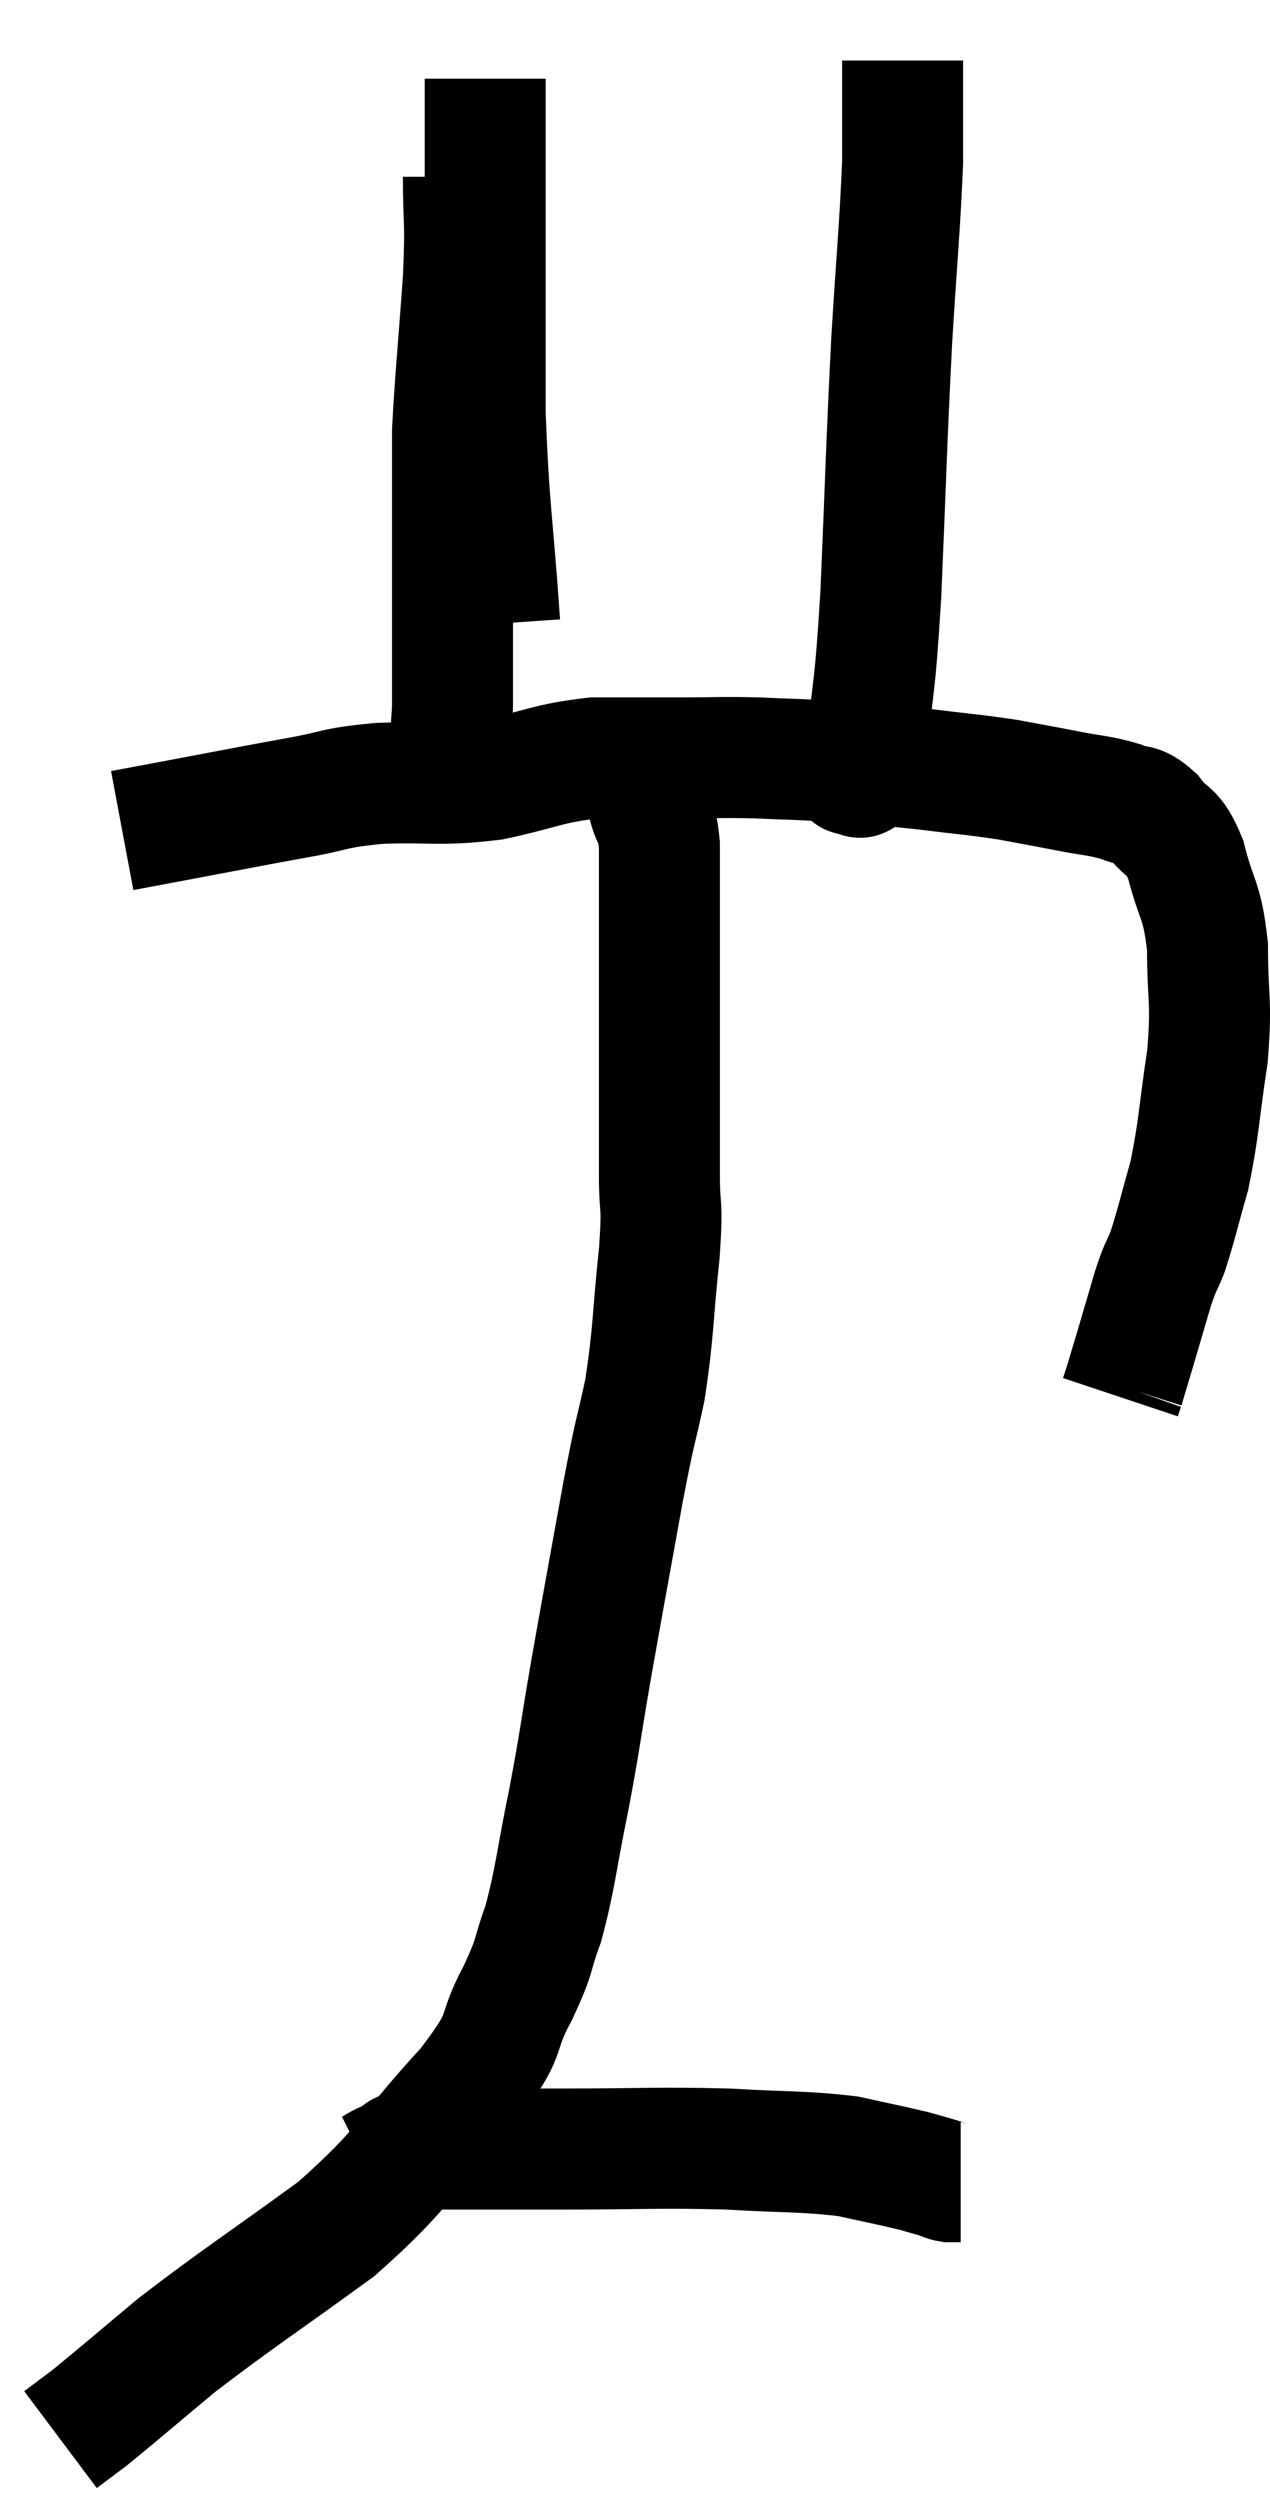 <svg xmlns="http://www.w3.org/2000/svg" viewBox="13.16 2.3 20.993 41.3" width="20.993" height="41.3"><path d="M 15.18 16.02 C 15.66 15.93, 15.42 15.975, 16.14 15.84 C 17.1 15.66, 17.235 15.63, 18.06 15.48 C 18.75 15.36, 18.63 15.315, 19.44 15.24 C 20.37 15.21, 20.415 15.285, 21.3 15.18 C 22.14 15, 22.2 14.91, 22.98 14.82 C 23.7 14.82, 23.745 14.82, 24.42 14.82 C 25.05 14.82, 25.05 14.805, 25.68 14.82 C 26.31 14.85, 26.265 14.835, 26.94 14.88 C 27.66 14.94, 27.66 14.925, 28.38 15 C 29.1 15.09, 29.22 15.09, 29.82 15.18 C 30.3 15.27, 30.315 15.27, 30.78 15.36 C 31.23 15.45, 31.32 15.435, 31.68 15.54 C 31.95 15.66, 31.95 15.54, 32.22 15.78 C 32.49 16.14, 32.535 15.96, 32.76 16.5 C 32.94 17.22, 33.03 17.13, 33.12 17.94 C 33.12 18.84, 33.195 18.795, 33.12 19.74 C 32.97 20.73, 32.985 20.91, 32.82 21.72 C 32.64 22.35, 32.61 22.515, 32.46 22.98 C 32.34 23.28, 32.355 23.175, 32.22 23.58 C 32.07 24.09, 32.04 24.195, 31.92 24.6 C 31.83 24.9, 31.785 25.05, 31.74 25.2 C 31.74 25.2, 31.755 25.155, 31.74 25.2 L 31.68 25.38" fill="none" stroke="black" stroke-width="2"></path><path d="M 21.42 12.6 C 21.3 10.86, 21.24 10.74, 21.18 9.12 C 21.18 7.62, 21.18 7.32, 21.18 6.12 C 21.18 5.22, 21.18 4.845, 21.18 4.32 C 21.18 4.17, 21.18 4.2, 21.18 4.02 C 21.18 3.81, 21.18 3.705, 21.18 3.6 L 21.18 3.6" fill="none" stroke="black" stroke-width="2"></path><path d="M 20.82 5.22 C 20.82 6.06, 20.865 5.85, 20.82 6.9 C 20.73 8.16, 20.685 8.565, 20.64 9.42 C 20.64 9.87, 20.64 9.705, 20.64 10.32 C 20.64 11.1, 20.64 11.22, 20.64 11.88 C 20.64 12.42, 20.64 12.45, 20.64 12.96 C 20.64 13.44, 20.64 13.53, 20.64 13.92 C 20.64 14.22, 20.595 14.28, 20.64 14.52 C 20.73 14.7, 20.775 14.79, 20.82 14.88 L 20.82 14.88" fill="none" stroke="black" stroke-width="2"></path><path d="M 27.24 15.06 C 27.24 15.06, 27.18 15.135, 27.24 15.06 C 27.36 14.91, 27.36 15.495, 27.48 14.76 C 27.6 13.44, 27.615 13.83, 27.72 12.12 C 27.81 10.02, 27.81 9.705, 27.9 7.92 C 27.99 6.45, 28.035 6.06, 28.08 4.98 C 28.08 4.29, 28.08 4.02, 28.08 3.6 C 28.08 3.45, 28.08 3.375, 28.08 3.3 C 28.08 3.3, 28.08 3.3, 28.08 3.3 L 28.08 3.3" fill="none" stroke="black" stroke-width="2"></path><path d="M 23.88 15 C 23.88 15.3, 23.835 15.285, 23.88 15.6 C 23.97 15.93, 24.015 15.795, 24.06 16.26 C 24.06 16.86, 24.06 16.815, 24.06 17.46 C 24.06 18.15, 24.06 18.27, 24.06 18.84 C 24.06 19.29, 24.06 19.02, 24.06 19.74 C 24.06 20.73, 24.06 20.91, 24.06 21.72 C 24.06 22.35, 24.12 22.095, 24.06 22.98 C 23.94 24.12, 23.97 24.27, 23.82 25.26 C 23.64 26.1, 23.685 25.77, 23.46 26.94 C 23.19 28.44, 23.145 28.665, 22.92 29.94 C 22.74 30.99, 22.755 31.005, 22.56 32.04 C 22.35 33.06, 22.35 33.285, 22.14 34.08 C 21.93 34.65, 22.035 34.545, 21.72 35.22 C 21.3 36, 21.63 35.805, 20.88 36.78 C 19.8 37.95, 19.92 38.055, 18.72 39.12 C 17.4 40.08, 17.1 40.26, 16.08 41.04 C 15.36 41.64, 15.12 41.85, 14.64 42.24 C 14.4 42.42, 14.28 42.51, 14.16 42.6 C 14.16 42.6, 14.16 42.6, 14.16 42.6 L 14.16 42.6" fill="none" stroke="black" stroke-width="2"></path><path d="M 19.26 38.16 C 19.44 38.07, 19.38 38.07, 19.62 37.98 C 19.92 37.89, 19.515 37.845, 20.22 37.8 C 21.33 37.8, 21.195 37.8, 22.44 37.8 C 23.82 37.8, 24.015 37.77, 25.2 37.8 C 26.19 37.86, 26.415 37.83, 27.18 37.92 C 27.72 38.04, 27.885 38.07, 28.26 38.16 C 28.47 38.22, 28.53 38.235, 28.68 38.28 C 28.77 38.31, 28.77 38.325, 28.86 38.34 L 29.04 38.34" fill="none" stroke="black" stroke-width="2"></path></svg>